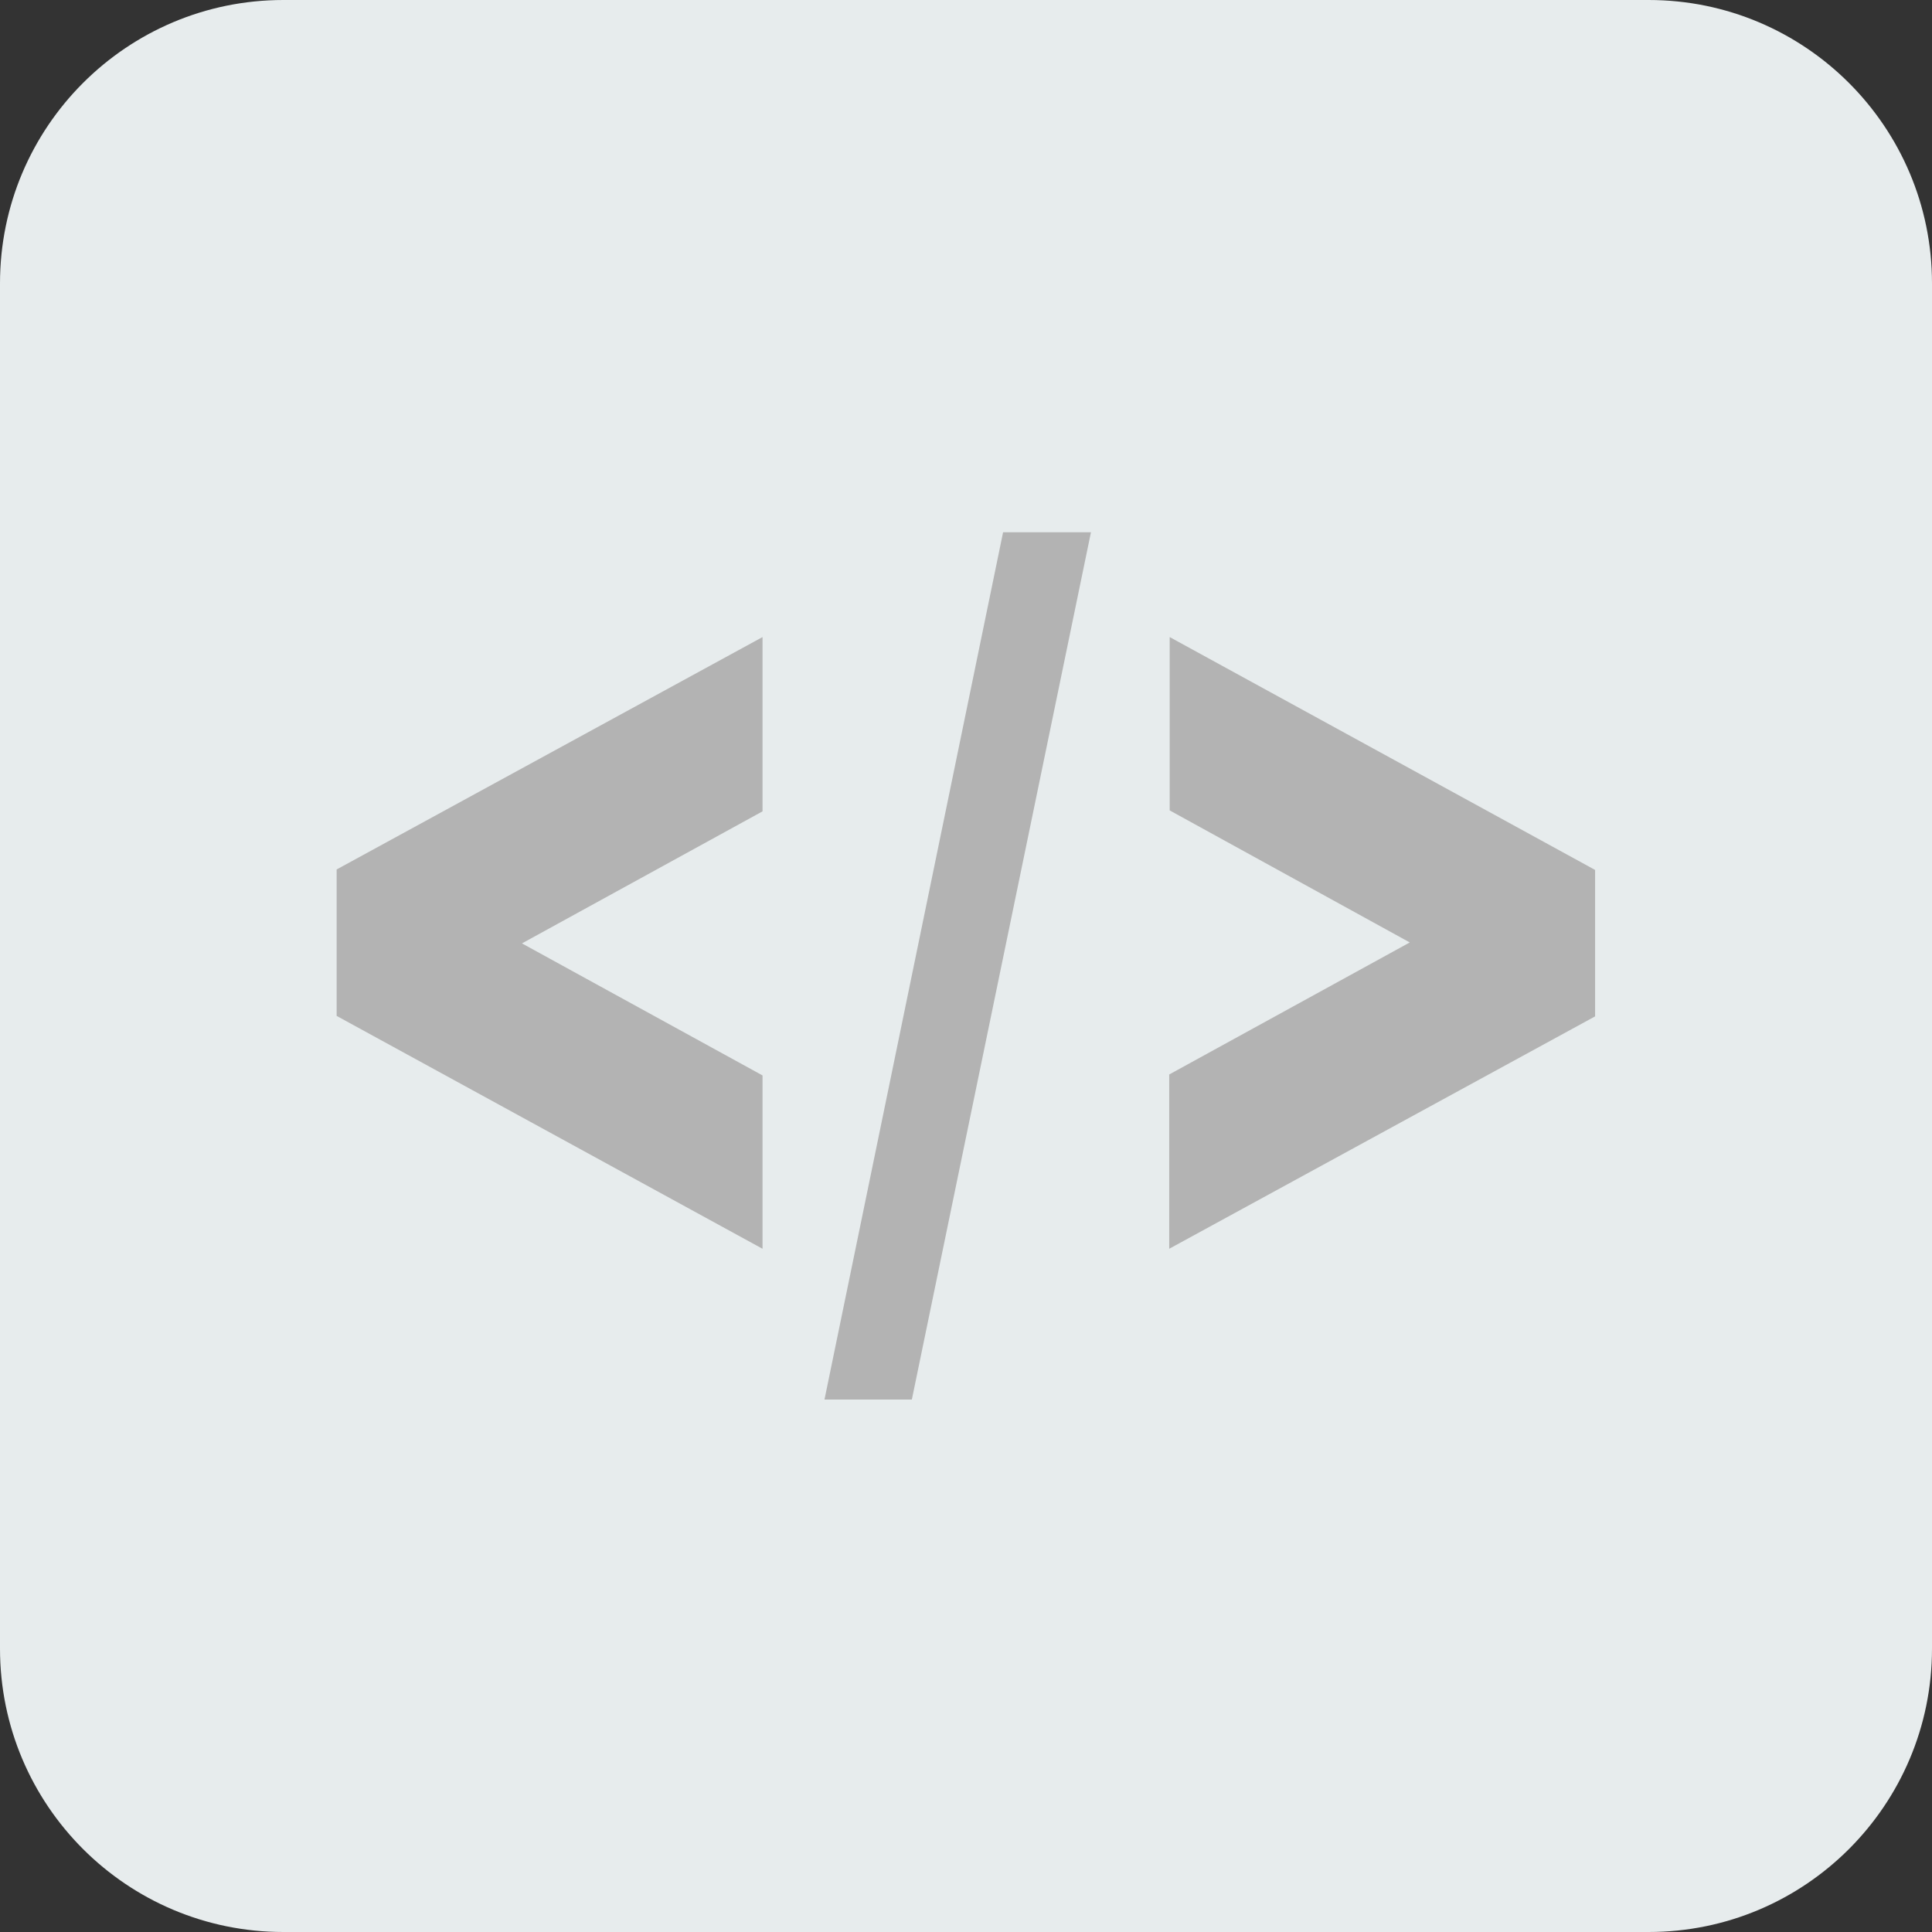 <?xml version="1.0" encoding="UTF-8" standalone="no"?>
<!-- Generator: Adobe Illustrator 19.0.0, SVG Export Plug-In . SVG Version: 6.00 Build 0)  -->

<svg
   version="1.1"
   id="Capa_1"
   x="0px"
   y="0px"
   viewBox="0 0 60 60"
   style="enable-background:new 0 0 60 60;"
   xml:space="preserve"
   sodipodi:docname="dev.svg"
   inkscape:version="1.1.2 (b8e25be833, 2022-02-05)"
   xmlns:inkscape="http://www.inkscape.org/namespaces/inkscape"
   xmlns:sodipodi="http://sodipodi.sourceforge.net/DTD/sodipodi-0.dtd"
   xmlns="http://www.w3.org/2000/svg"
   xmlns:svg="http://www.w3.org/2000/svg"><rect x="0" y="0" width="60" height="60" fill="#333333" stroke="none"/><defs
   id="defs47" /><sodipodi:namedview
   id="namedview45"
   pagecolor="#ffffff"
   bordercolor="#666666"
   borderopacity="1.0"
   inkscape:pageshadow="2"
   inkscape:pageopacity="0.0"
   inkscape:pagecheckerboard="0"
   showgrid="false"
   inkscape:zoom="10.766667"
   inkscape:cx="36.873064"
   inkscape:cy="29.582042"
   inkscape:window-width="1920"
   inkscape:window-height="991"
   inkscape:window-x="-9"
   inkscape:window-y="-9"
   inkscape:window-maximized="1"
   inkscape:current-layer="Capa_1" />
<path
   style="fill:#E7ECED;"
   d="M51.2,60H8.8C3.94,60,0,56.06,0,51.2V8.8C0,3.94,3.94,0,8.8,0H51.2C56.06,0,60,3.94,60,8.8V51.2  C60,56.06,56.06,60,51.2,60z"
   id="path2" />





<g
   id="g14">
</g>
<g
   id="g16">
</g>
<g
   id="g18">
</g>
<g
   id="g20">
</g>
<g
   id="g22">
</g>
<g
   id="g24">
</g>
<g
   id="g26">
</g>
<g
   id="g28">
</g>
<g
   id="g30">
</g>
<g
   id="g32">
</g>
<g
   id="g34">
</g>
<g
   id="g36">
</g>
<g
   id="g38">
</g>
<g
   id="g40">
</g>
<g
   id="g42">
</g>
<g
   aria-label="&lt;/&gt;"
   id="text2024"
   style="font-size:37.333px;line-height:1.25;font-family:'Bauhaus 93';-inkscape-font-specification:'Bauhaus 93, Normal';fill:#b3b3b3;fill-opacity:1"
   transform="matrix(0.818,0,0,0.818,5.456,6.816)"><path
     d="m 22.28,15.854 v 6.617 l -9.133,5.013 9.133,5.013 v 6.581 L 6.111,30.237 v -5.56 z"
     id="path838"
     style="fill:#b3b3b3;fill-opacity:1" /><path
     d="M 34.749,11.875 27.949,44.802 H 24.632 L 31.413,11.875 Z"
     id="path840"
     style="fill:#b3b3b3;fill-opacity:1"
     sodipodi:nodetypes="ccccc" /><path
     d="m 37.72,39.078 v -6.617 l 9.133,-5.013 -9.115,-5.013 v -6.581 l 16.151,8.841 v 5.56 z"
     id="path842"
     style="fill:#b3b3b3;fill-opacity:1" /></g></svg>
